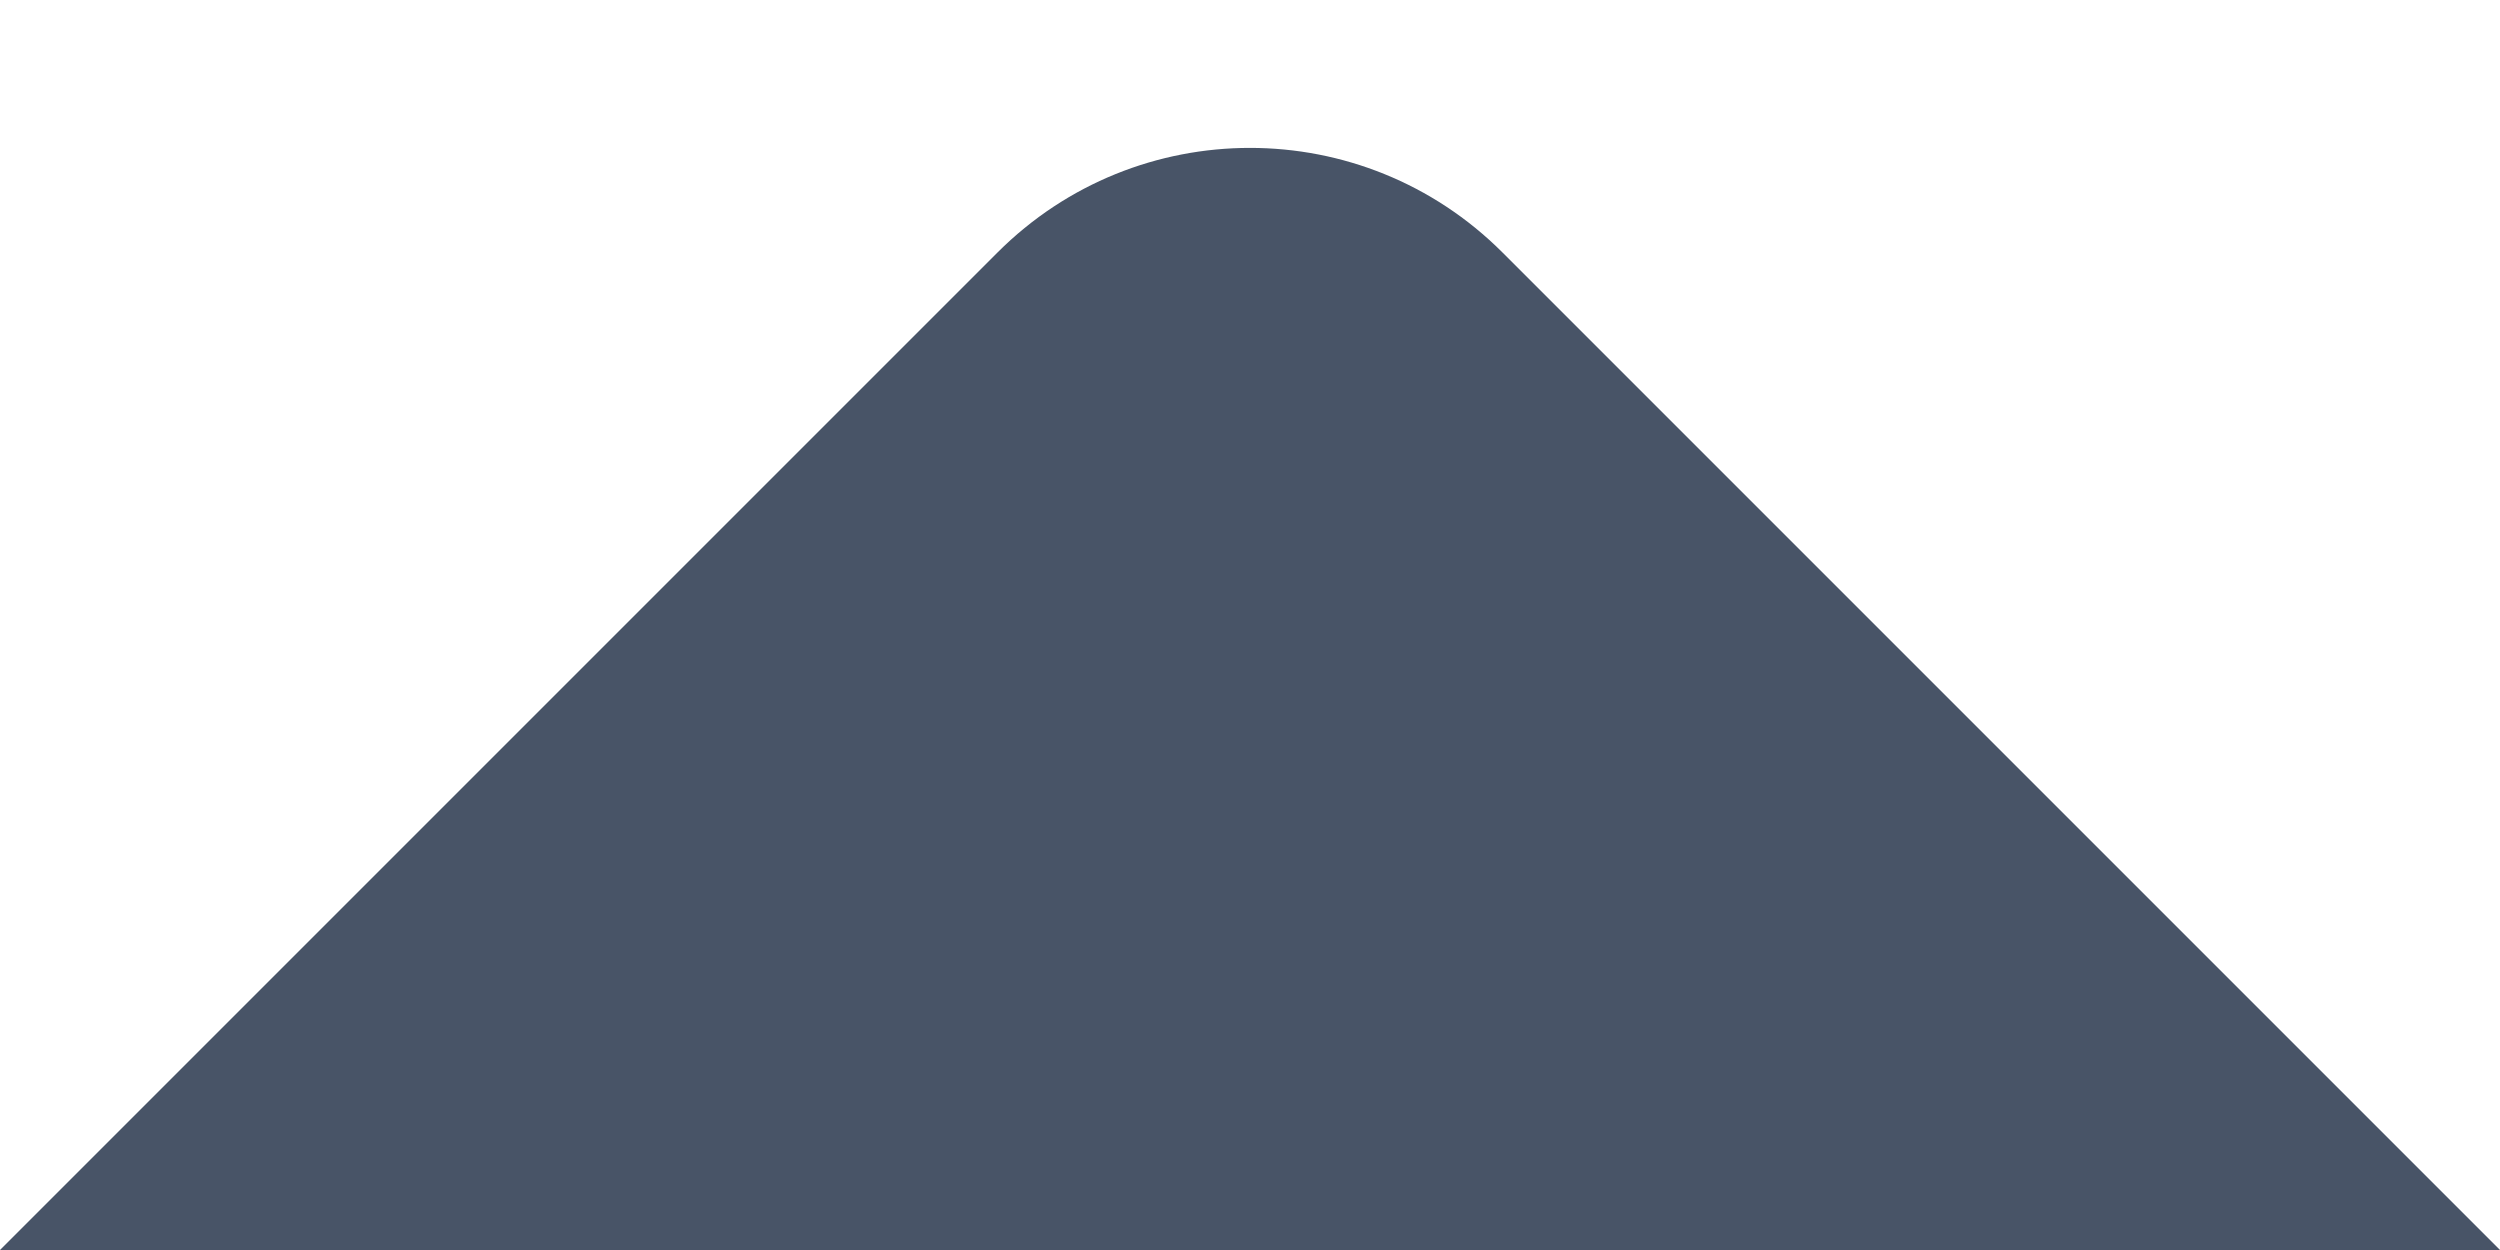 <svg width="14" height="7" viewBox="0 0 14 7" fill="none" xmlns="http://www.w3.org/2000/svg">
<path opacity="0.8" d="M5.586 1.414L0 7H14L8.414 1.414C7.633 0.633 6.367 0.633 5.586 1.414Z" fill="#1B2A41"/>
</svg>
